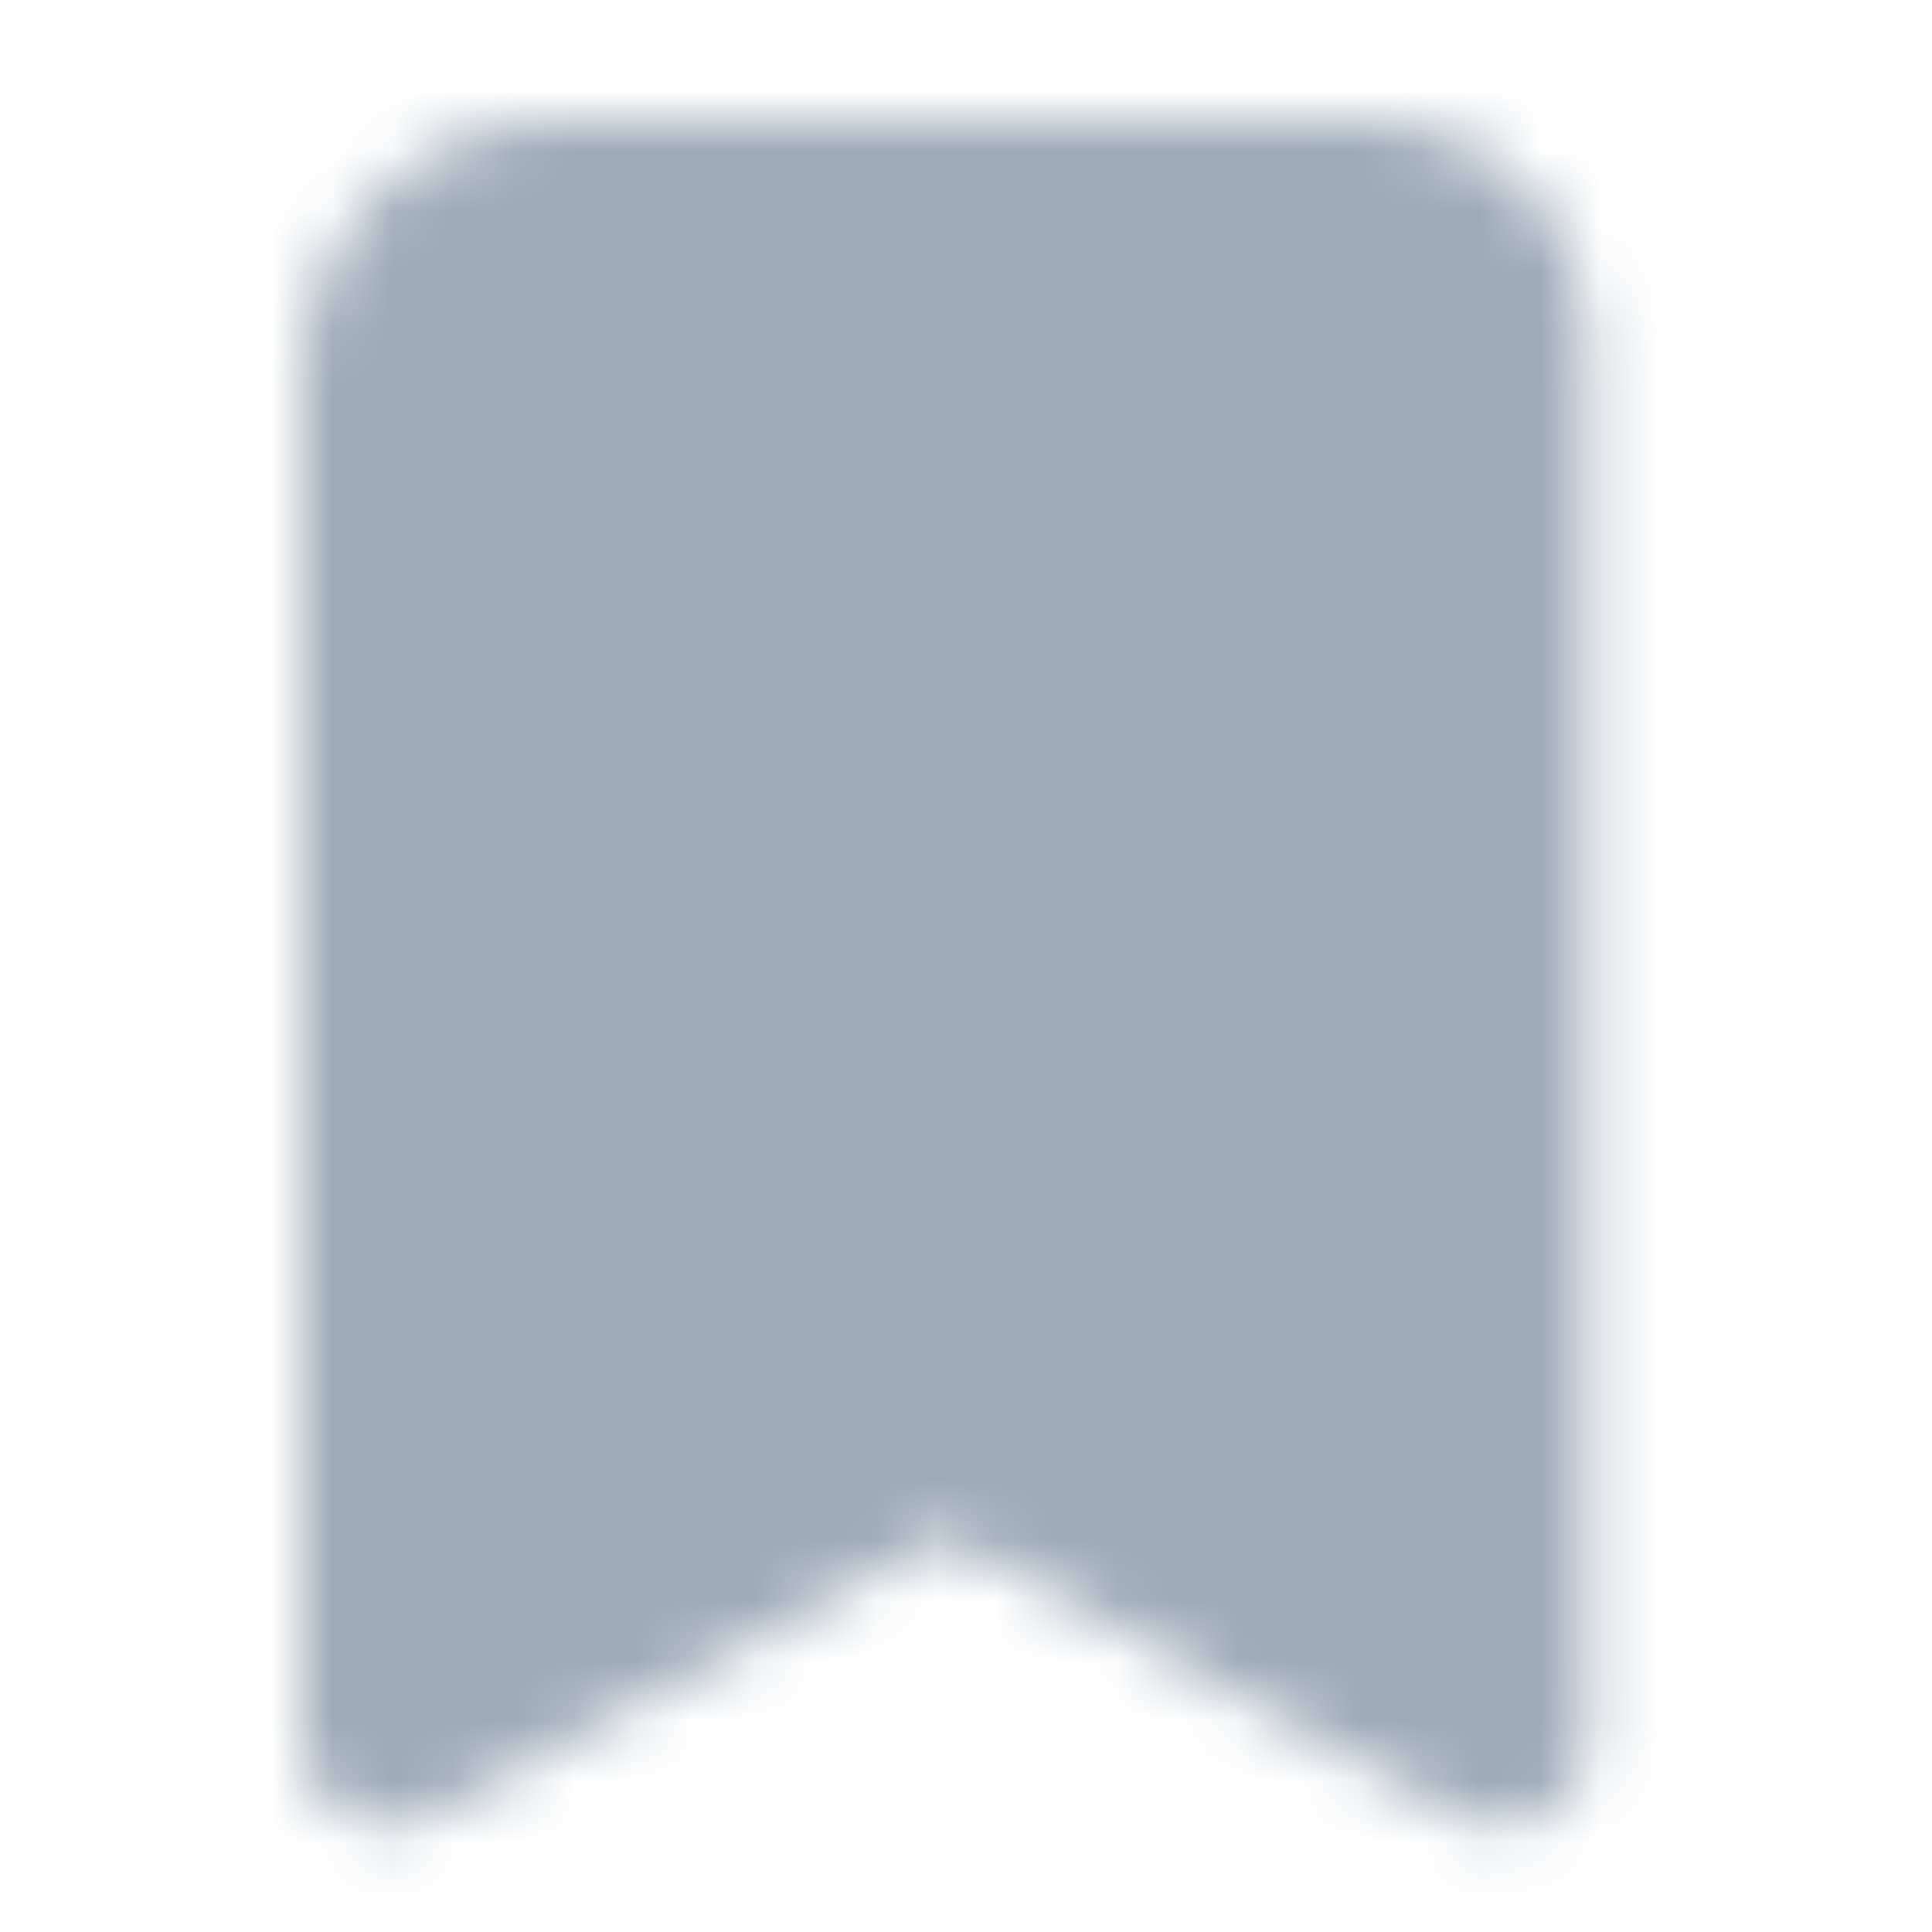 <?xml version="1.0" encoding="UTF-8"?>
<svg width="32px" height="32px" viewBox="0 0 32 32" version="1.1" xmlns="http://www.w3.org/2000/svg" xmlns:xlink="http://www.w3.org/1999/xlink">
    <title>icon/bookmark-fill</title>
    <defs>
        <path d="M19.208,28.107 L10.65,23.434 L2.091,28.107 C1.884,28.22 1.651,28.279 1.415,28.28 C1.161,28.279 0.912,28.21 0.693,28.08 C0.263,27.825 0,27.363 0,26.863 L0,4.242 C0.003,1.9 1.9,0.003 4.242,0 L17.765,0 C19.716,0.003 21.297,1.584 21.299,3.535 L21.299,26.862 C21.299,27.361 21.037,27.823 20.608,28.079 C20.389,28.209 20.139,28.278 19.885,28.279 C19.649,28.279 19.416,28.219 19.208,28.107 L19.208,28.107 Z" id="path-1"></path>
    </defs>
    <g id="icon/bookmark-fill" stroke="none" stroke-width="1" fill="none" fill-rule="evenodd">
        <g id="color/primary/500" transform="translate(5, 2)">
            <mask id="mask-2" fill="white">
                <use xlink:href="#path-1"></use>
            </mask>
            <g id="Mask" fill-rule="nonzero"></g>
            <g id="Group" mask="url(#mask-2)">
                <g transform="translate(-5, -2)" id="color/primary/500">
                    <rect id="Rectangle-Copy-4" fill="#9DAAB7" x="0" y="2.27373675e-15" width="32" height="32"></rect>
                </g>
            </g>
        </g>
    </g>
</svg>